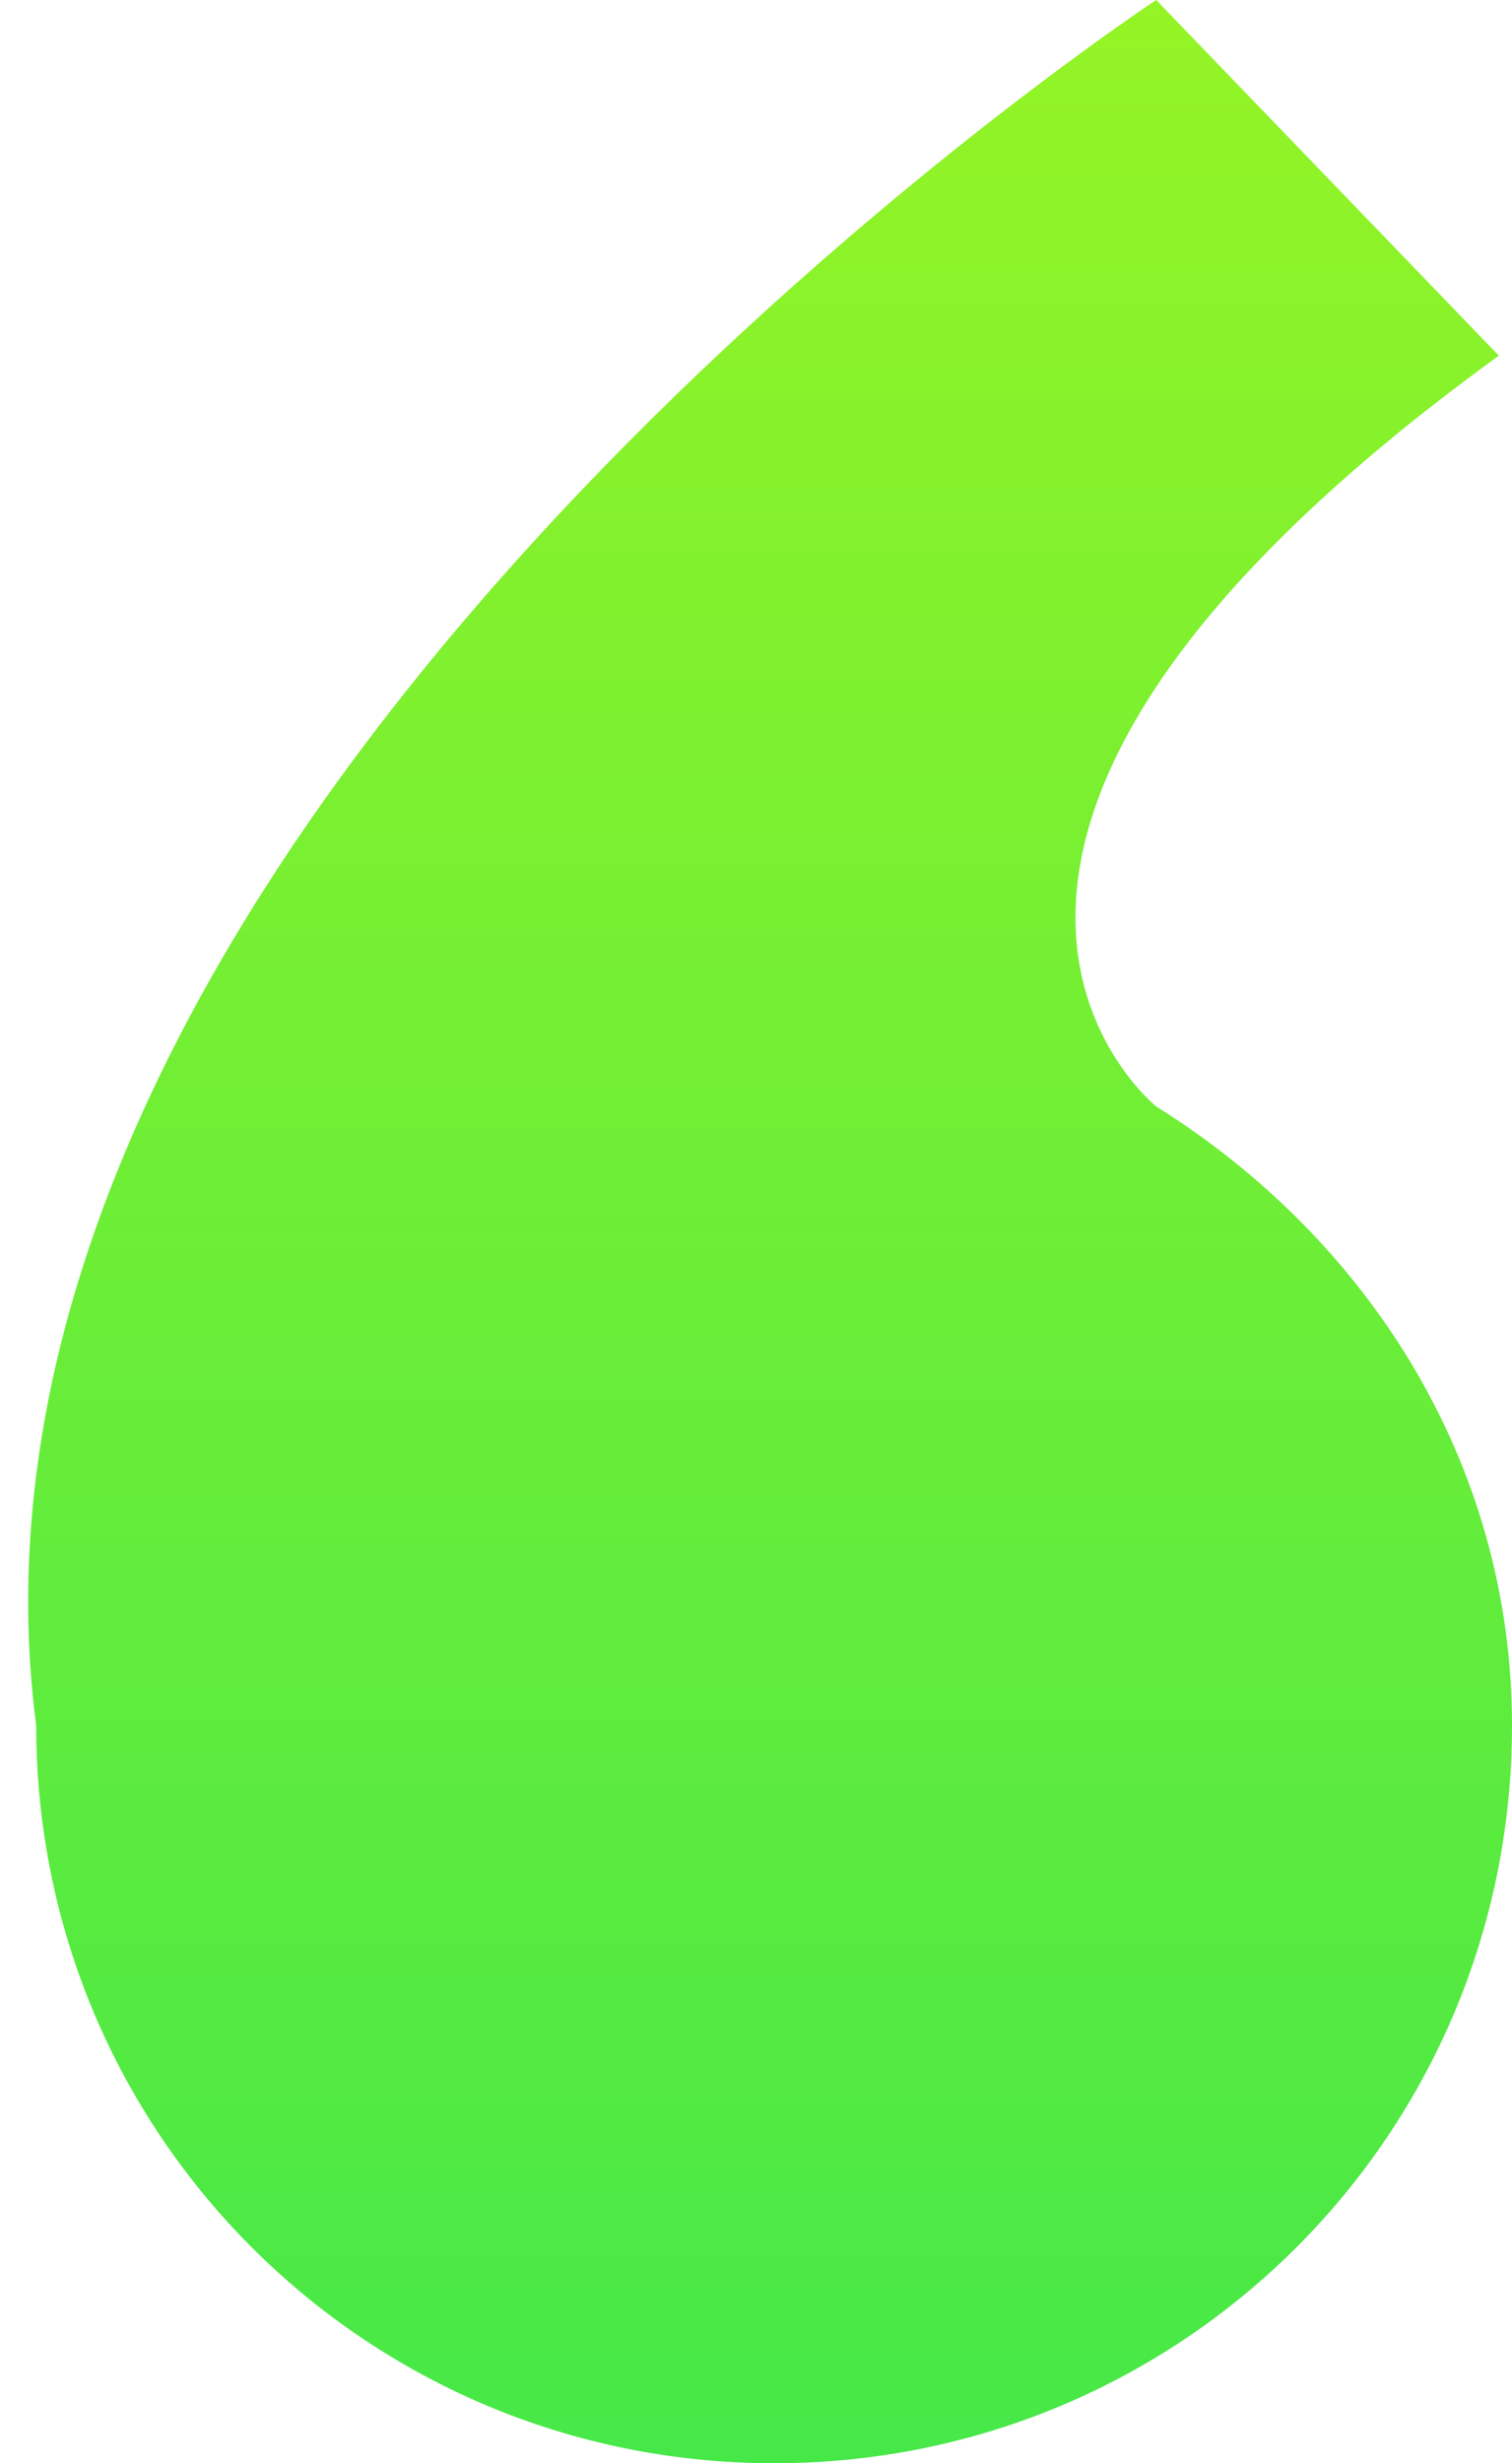 <svg width="35" height="57" viewBox="0 0 35 57" fill="none" xmlns="http://www.w3.org/2000/svg">
<path d="M26.764 25.604C26.764 25.604 19.139 19.508 34.695 8.23L26.764 0C26.764 0 -1.907 18.898 0.838 39.931C0.838 49.38 8.463 57 17.919 57C27.374 57 35 49.38 35 39.931C35 33.834 31.645 28.652 26.764 25.604Z" fill="url(#paint0_linear)"/>
<defs>
<linearGradient id="paint0_linear" x1="17.826" y1="0" x2="17.826" y2="57" gradientUnits="userSpaceOnUse">
<stop stop-color="#94F425"/>
<stop offset="1" stop-color="#46E848"/>
</linearGradient>
</defs>
</svg>
